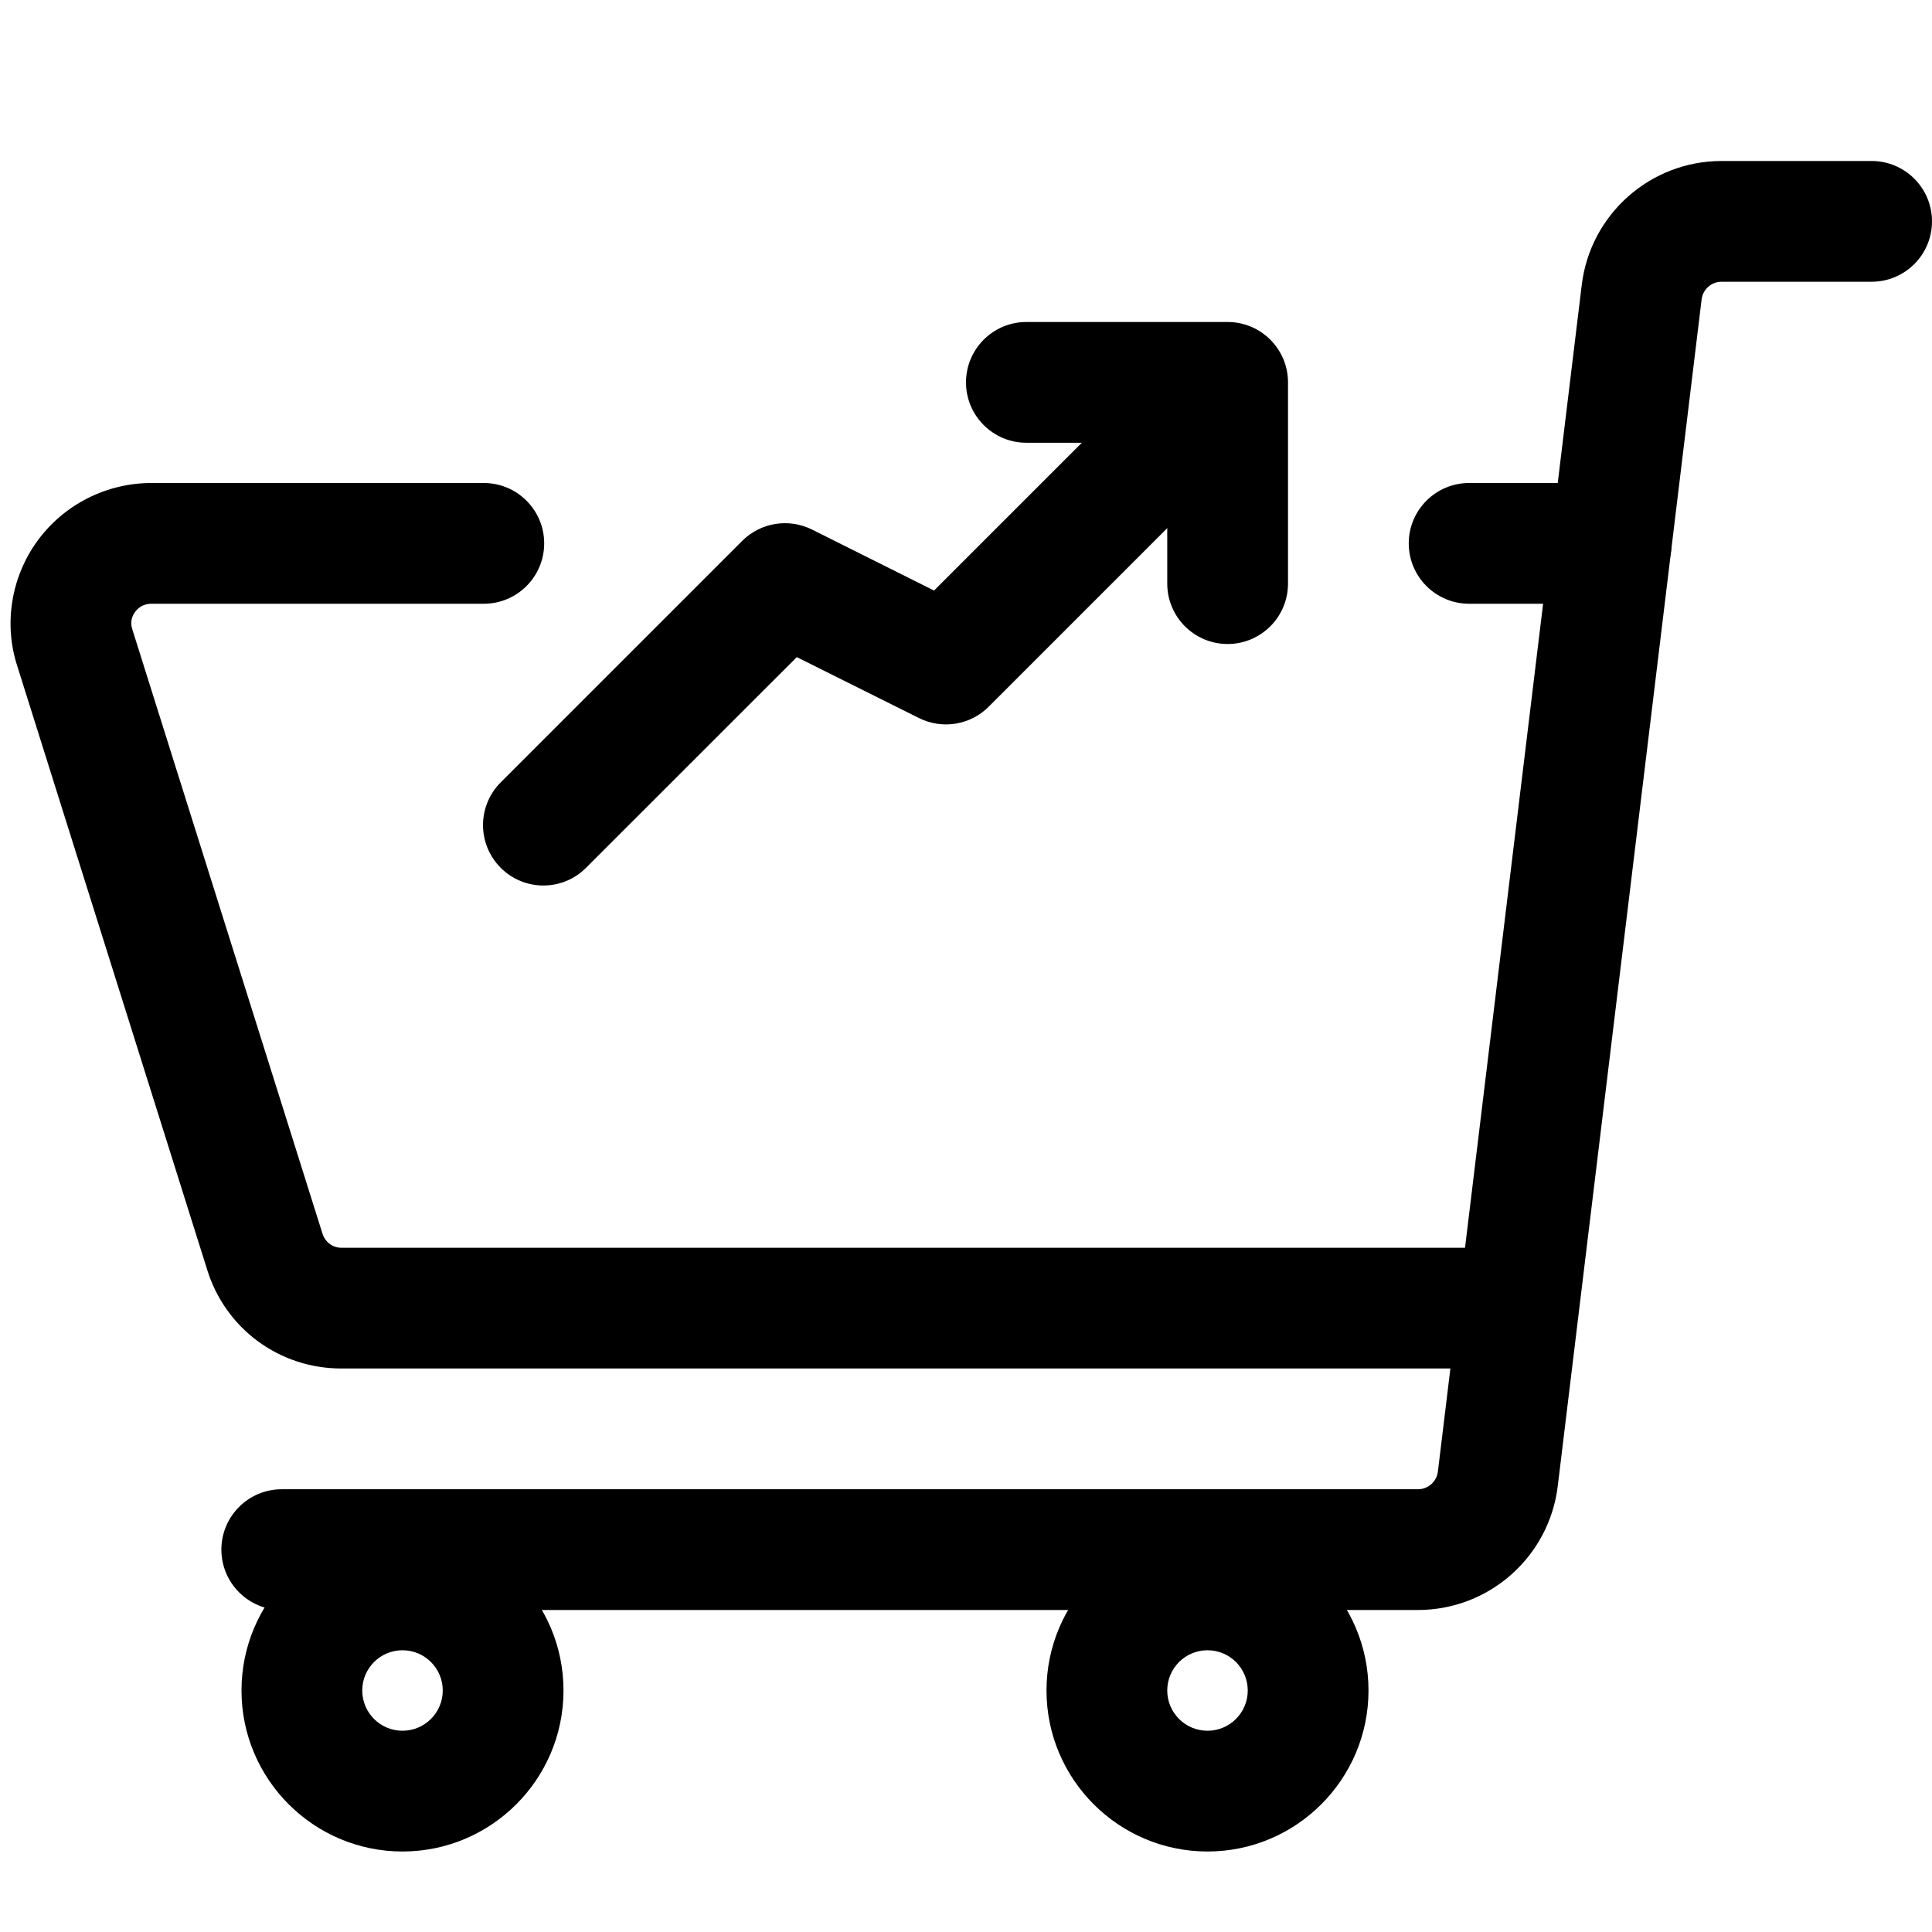 <svg id="_x31__x2C_5" enable-background="new 0 0 24 24" height="512" viewBox="0 0 24 24" width="512" xmlns="http://www.w3.org/2000/svg"><path d="m6.75 11c-.192 0-.384-.073-.53-.22-.293-.293-.293-.768 0-1.061l3-3c.229-.229.578-.284.866-.141l1.517.758 2.938-2.938c.293-.293.768-.293 1.061 0s.293.768 0 1.061l-3.32 3.32c-.229.229-.578.285-.866.141l-1.518-.757-2.618 2.617c-.146.147-.338.22-.53.22z"/><path d="m15.25 8c-.414 0-.75-.336-.75-.75v-1.75h-1.75c-.414 0-.75-.336-.75-.75s.336-.75.75-.75h2.5c.414 0 .75.336.75.75v2.5c0 .414-.336.75-.75.75z"/><path d="m5 23c-1.103 0-2-.897-2-2s.897-2 2-2 2 .897 2 2-.897 2-2 2zm0-2.5c-.276 0-.5.224-.5.5s.224.5.5.5.5-.224.5-.5-.224-.5-.5-.5z"/><path d="m15 23c-1.103 0-2-.897-2-2s.897-2 2-2 2 .897 2 2-.897 2-2 2zm0-2.5c-.276 0-.5.224-.5.5s.224.5.5.5.5-.224.5-.5-.224-.5-.5-.5z"/><path d="m17.614 20h-14.114c-.414 0-.75-.336-.75-.75s.336-.75.75-.75h14.114c.126 0 .233-.094.248-.22l1.787-14.74c.106-.878.852-1.54 1.737-1.54h1.864c.414 0 .75.336.75.75s-.336.75-.75.75h-1.864c-.126 0-.233.094-.248.22l-1.787 14.74c-.106.878-.852 1.54-1.737 1.54z"/><path d="m20.02 7.5h-1.77c-.414 0-.75-.336-.75-.75s.336-.75.75-.75h1.76c.414 0 .755.336.755.75s-.331.75-.745.75z"/><path d="m18.84 17h-14.6c-.77 0-1.44-.494-1.667-1.229l-2.358-7.496c-.17-.519-.079-1.102.247-1.552.328-.453.858-.723 1.418-.723h4.13c.414 0 .75.336.75.75s-.336.75-.75.75h-4.13c-.112 0-.175.064-.203.103-.027.037-.067.113-.034.213l2.363 7.509c.032.104.128.175.234.175h14.6c.414 0 .75.336.75.75s-.336.75-.75.75z"/></svg>